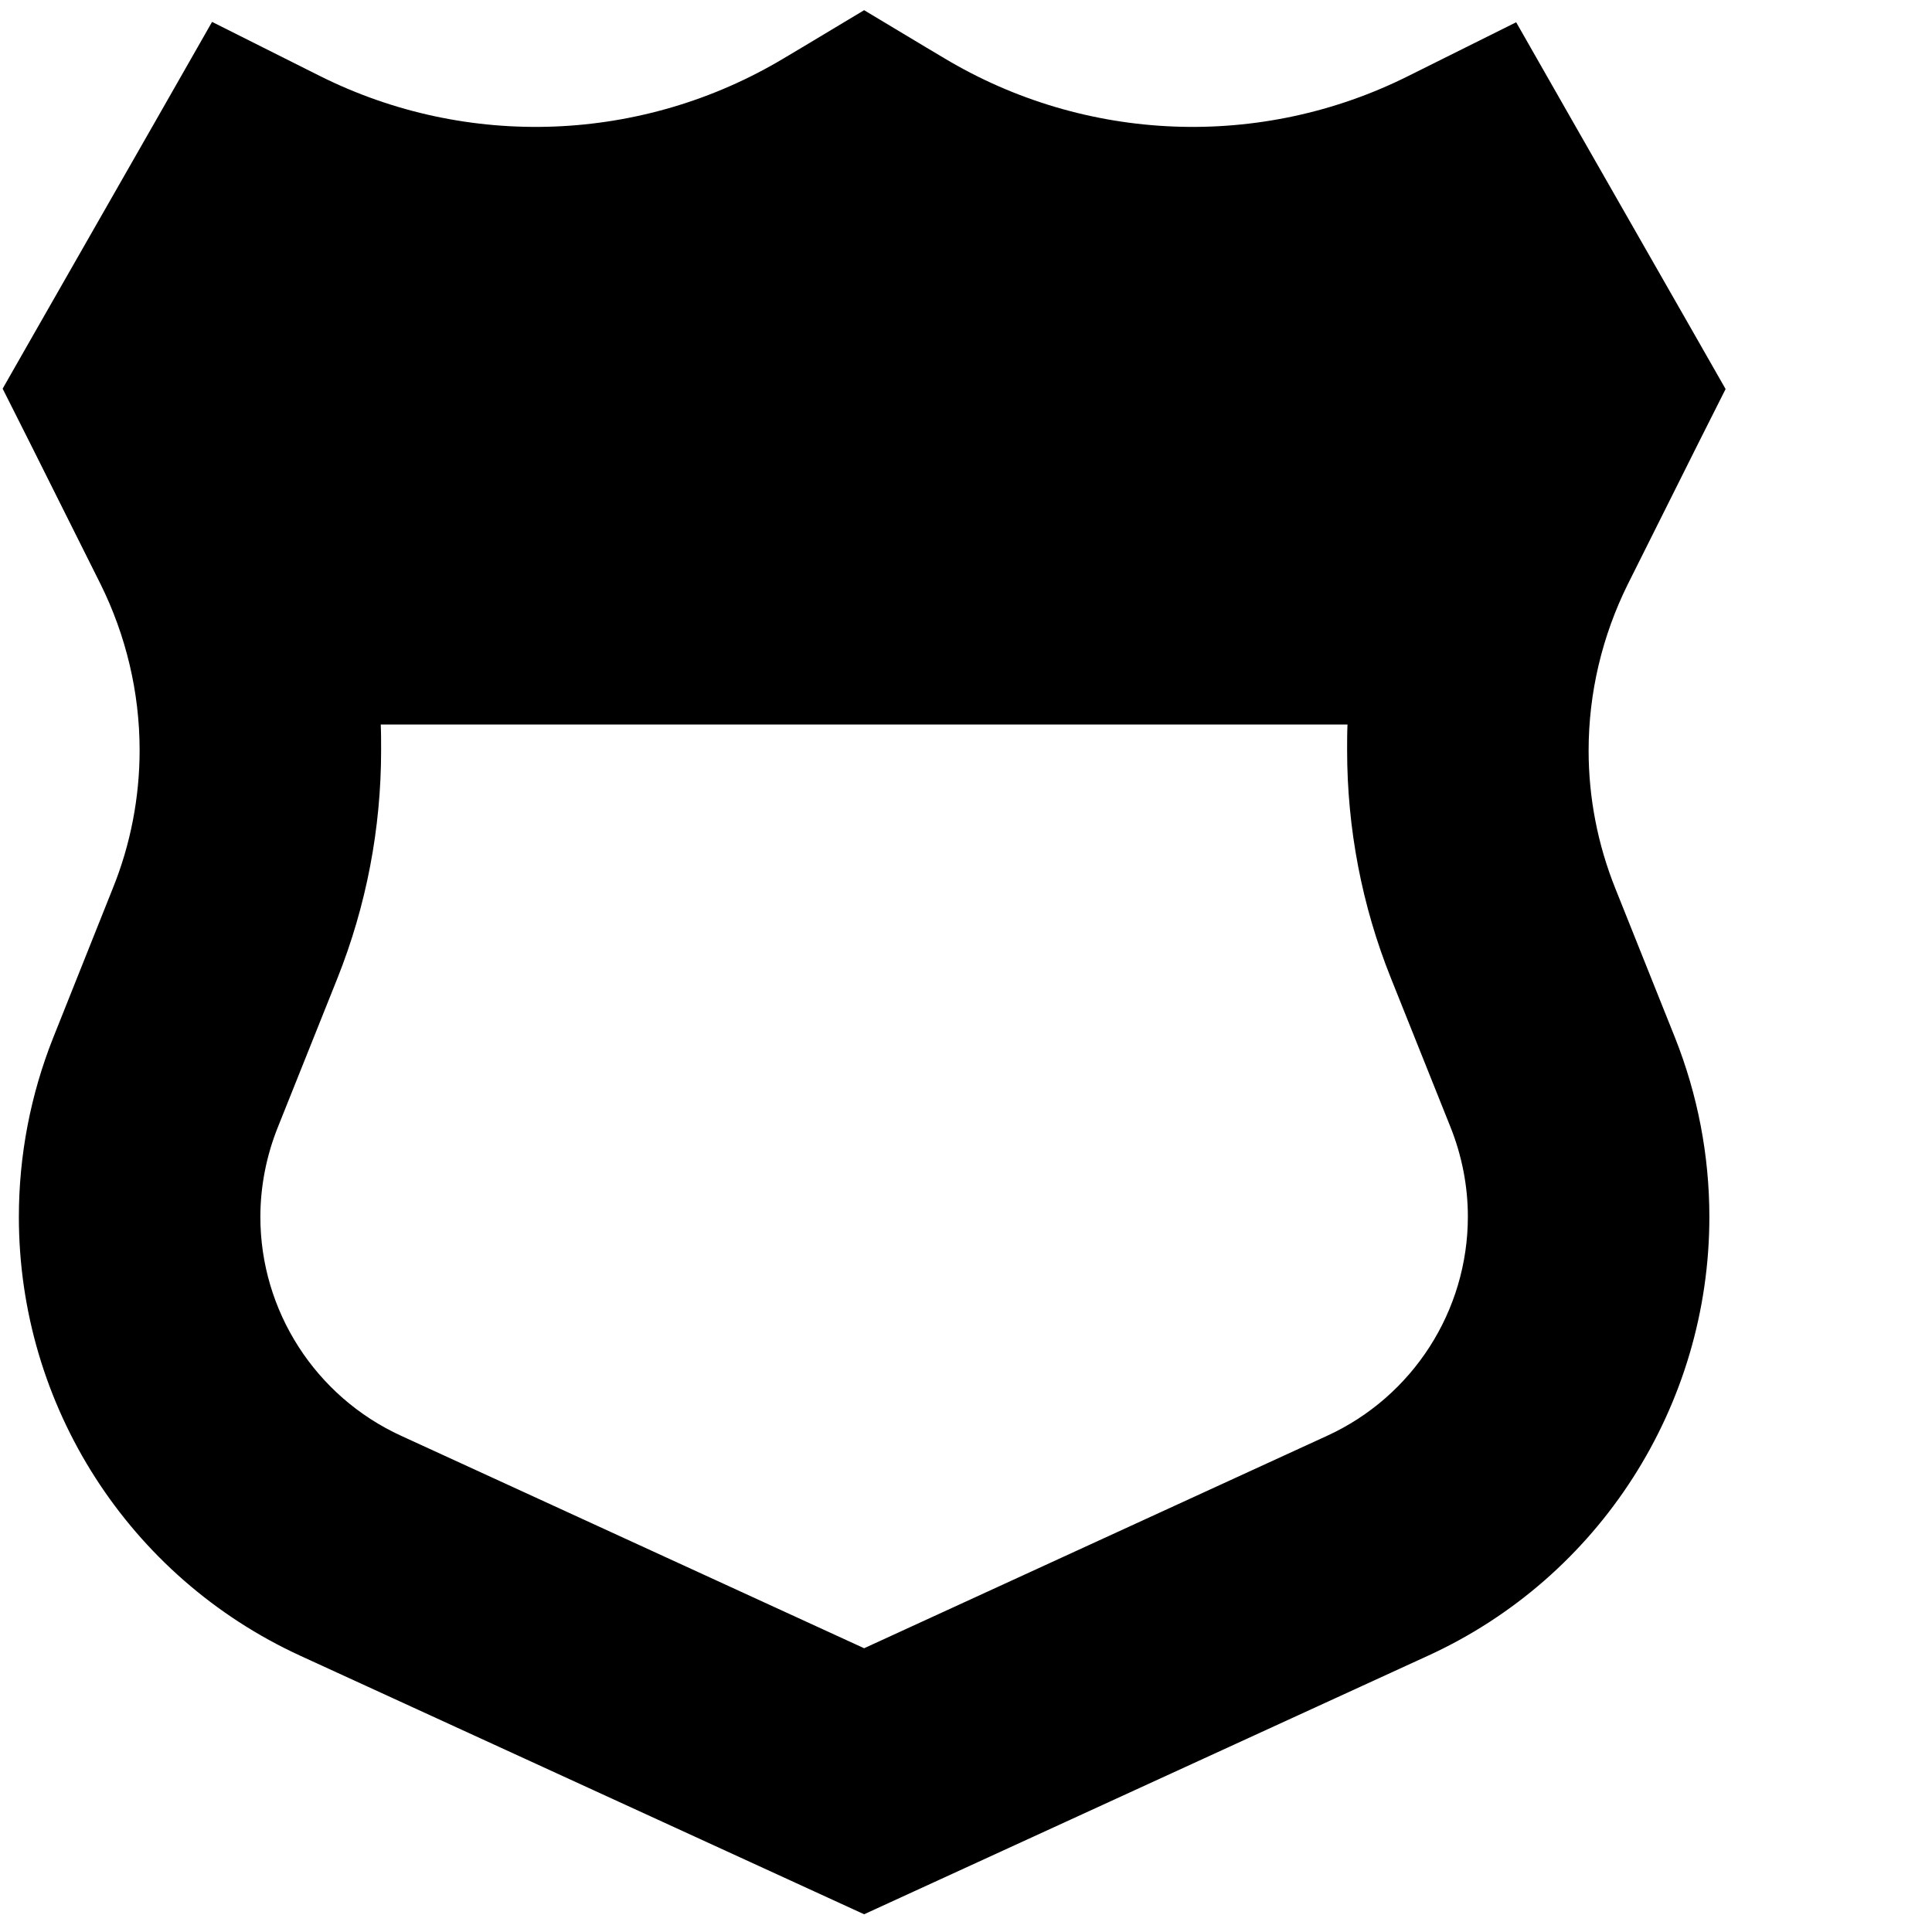 <svg xmlns="http://www.w3.org/2000/svg" viewBox="0 0 512 512"><!--! Font Awesome Pro 6.3.0 by @fontawesome - https://fontawesome.com License - https://fontawesome.com/license (Commercial License) Copyright 2023 Fonticons, Inc. --><path d="M245.5 12.6L229 2.7l-16.5 9.9-4.7 2.8c-37.5 22.5-84 24.3-123.1 4.7l-1.4-.7L56.2 5.8l-15 26.3-32 56L.7 103l7.7 15.3 18.2 36.4C33.4 168.4 37 183.5 37 198.8c0 12.5-2.4 25-7.1 36.6L14.1 275C8.1 290.1 5 306.2 5 322.5c0 50 29.1 95.4 74.6 116.3l136.1 62.4 13.3 6.1 13.3-6.1 136.1-62.4c45.5-20.8 74.6-66.3 74.6-116.3c0-16.3-3.1-32.4-9.1-47.5l-15.8-39.5c-4.7-11.7-7.1-24.1-7.1-36.6c0-15.3 3.6-30.4 10.4-44.1l18.2-36.4 7.7-15.3-8.5-14.9-32-56-15-26.3L374.7 19.4l-1.4 .7c-39.1 19.6-85.6 17.8-123.1-4.7l-4.7-2.8zM100.9 192H357.1c-.1 2.3-.1 4.6-.1 6.8c0 20.7 3.9 41.2 11.6 60.4l15.8 39.5c3 7.5 4.6 15.6 4.6 23.7c0 25-14.6 47.7-37.3 58.1L229 436.8 106.3 380.5C83.6 370.1 69 347.4 69 322.5c0-8.1 1.6-16.2 4.6-23.7l15.8-39.5C97.1 240 101 219.5 101 198.8c0-2.3 0-4.6-.1-6.8z"/></svg>